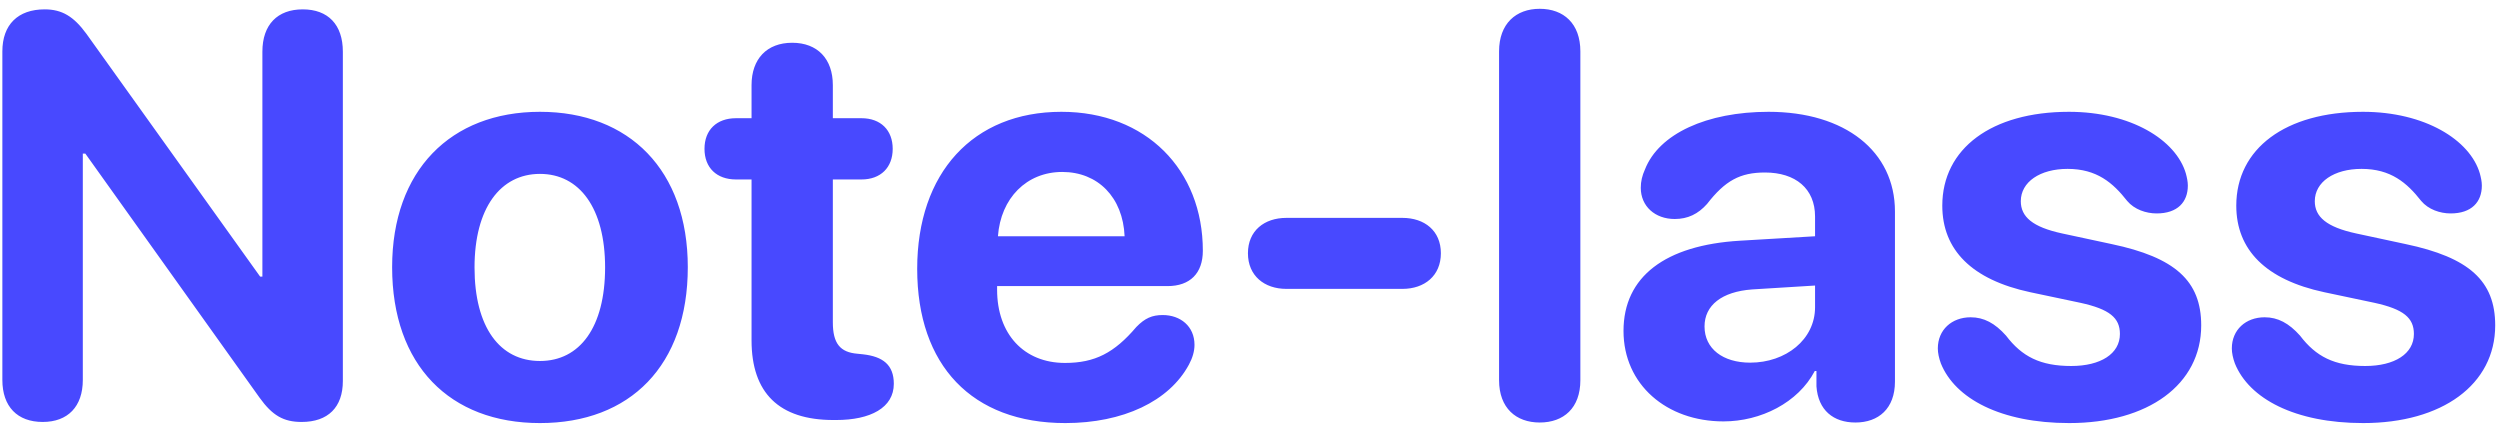 <svg width="228" height="39" viewBox="0 0 228 39" fill="none" xmlns="http://www.w3.org/2000/svg">
<path d="M3.896 38.482C1.586 38.482 0.215 37.086 0.215 34.648V4.688C0.215 2.25 1.637 0.854 4.074 0.854C5.648 0.854 6.715 1.488 7.883 3.088L23.727 25.229H23.93V4.713C23.93 2.25 25.301 0.854 27.611 0.854C29.922 0.854 31.268 2.25 31.268 4.713V34.75C31.268 37.137 29.922 38.482 27.51 38.482C25.859 38.482 24.844 37.898 23.676 36.273L7.781 14.006H7.553V34.648C7.553 37.086 6.182 38.482 3.896 38.482ZM49.244 38.584C41.018 38.584 35.762 33.303 35.762 24.365C35.762 15.555 41.094 10.197 49.244 10.197C57.395 10.197 62.727 15.529 62.727 24.365C62.727 33.328 57.471 38.584 49.244 38.584ZM49.244 32.922C52.875 32.922 55.185 29.85 55.185 24.391C55.185 18.982 52.85 15.859 49.244 15.859C45.639 15.859 43.277 18.982 43.277 24.391C43.277 29.85 45.588 32.922 49.244 32.922ZM68.541 31.043V16.367H67.119C65.367 16.367 64.25 15.301 64.25 13.574C64.25 11.848 65.367 10.781 67.119 10.781H68.541V7.76C68.541 5.373 69.938 3.9 72.248 3.9C74.559 3.9 75.955 5.373 75.955 7.76V10.781H78.57C80.322 10.781 81.414 11.873 81.414 13.574C81.414 15.275 80.322 16.367 78.57 16.367H75.955V29.393C75.955 31.322 76.615 32.135 78.215 32.262L78.697 32.312C80.525 32.516 81.516 33.277 81.516 35.004C81.516 37.188 79.383 38.305 76.26 38.305H76.006C71.055 38.305 68.541 35.842 68.541 31.043ZM97.156 38.584C88.65 38.584 83.648 33.328 83.648 24.518C83.648 15.758 88.752 10.197 96.801 10.197C104.52 10.197 109.699 15.479 109.699 22.867C109.699 24.924 108.531 26.092 106.475 26.092H90.936V26.422C90.936 30.459 93.373 33.1 97.131 33.1C99.848 33.1 101.625 32.185 103.631 29.824C104.418 29.012 105.078 28.732 106.043 28.732C107.643 28.732 108.938 29.748 108.938 31.449C108.938 32.033 108.76 32.643 108.43 33.252C106.627 36.603 102.412 38.584 97.156 38.584ZM91.012 21.547H102.564C102.412 17.992 100.127 15.682 96.877 15.682C93.627 15.682 91.266 18.068 91.012 21.547ZM117.316 26.346C115.311 26.346 113.812 25.152 113.812 23.096C113.812 21.039 115.311 19.871 117.316 19.871H127.904C129.91 19.871 131.408 21.039 131.408 23.096C131.408 25.152 129.91 26.346 127.904 26.346H117.316ZM140.422 38.533C138.264 38.533 136.715 37.213 136.715 34.674V4.688C136.715 2.148 138.264 0.803 140.422 0.803C142.605 0.803 144.129 2.148 144.129 4.688V34.674C144.129 37.213 142.605 38.533 140.422 38.533ZM157.18 38.432C152 38.432 148.064 35.08 148.064 30.18C148.064 25.229 151.873 22.359 158.678 21.953L165.533 21.547V19.744C165.533 17.205 163.756 15.732 160.963 15.732C158.703 15.732 157.332 16.469 155.682 18.602C154.869 19.516 153.93 19.973 152.736 19.973C150.934 19.973 149.639 18.805 149.639 17.129C149.639 16.545 149.766 16.012 150.02 15.453C151.289 12.203 155.656 10.197 161.293 10.197C168.275 10.197 172.82 13.803 172.82 19.287V34.801C172.82 37.264 171.322 38.533 169.215 38.533C167.209 38.533 165.812 37.416 165.66 35.232V33.836H165.508C163.984 36.73 160.582 38.432 157.18 38.432ZM159.617 33.074C162.867 33.074 165.533 30.967 165.533 28.021V26.041L159.795 26.396C157.027 26.6 155.453 27.844 155.453 29.773C155.453 31.805 157.129 33.074 159.617 33.074ZM188.715 38.584C182.469 38.584 178.305 36.35 177.01 33.15C176.832 32.668 176.73 32.185 176.73 31.779C176.73 30.078 178 28.936 179.727 28.936C180.92 28.936 181.936 29.469 182.951 30.611C184.398 32.516 186.074 33.379 188.893 33.379C191.584 33.379 193.336 32.262 193.336 30.459C193.336 28.986 192.396 28.199 189.73 27.615L185.16 26.65C179.828 25.508 177.137 22.791 177.137 18.754C177.137 13.549 181.631 10.197 188.689 10.197C194.326 10.197 198.465 12.762 199.354 15.834C199.455 16.215 199.531 16.57 199.531 16.926C199.531 18.424 198.592 19.465 196.688 19.465C195.723 19.465 194.656 19.109 193.996 18.322C192.701 16.672 191.229 15.402 188.562 15.402C186.049 15.402 184.297 16.596 184.297 18.348C184.297 19.77 185.363 20.709 188.08 21.293L192.574 22.258C198.363 23.477 200.75 25.609 200.75 29.672C200.75 35.08 195.9 38.584 188.715 38.584ZM215.527 38.584C209.281 38.584 205.117 36.35 203.822 33.15C203.645 32.668 203.543 32.185 203.543 31.779C203.543 30.078 204.812 28.936 206.539 28.936C207.732 28.936 208.748 29.469 209.764 30.611C211.211 32.516 212.887 33.379 215.705 33.379C218.396 33.379 220.148 32.262 220.148 30.459C220.148 28.986 219.209 28.199 216.543 27.615L211.973 26.65C206.641 25.508 203.949 22.791 203.949 18.754C203.949 13.549 208.443 10.197 215.502 10.197C221.139 10.197 225.277 12.762 226.166 15.834C226.268 16.215 226.344 16.57 226.344 16.926C226.344 18.424 225.404 19.465 223.5 19.465C222.535 19.465 221.469 19.109 220.809 18.322C219.514 16.672 218.041 15.402 215.375 15.402C212.861 15.402 211.109 16.596 211.109 18.348C211.109 19.77 212.176 20.709 214.893 21.293L219.387 22.258C225.176 23.477 227.562 25.609 227.562 29.672C227.562 35.08 222.713 38.584 215.527 38.584Z" fill="#4849FF"/>
</svg>
